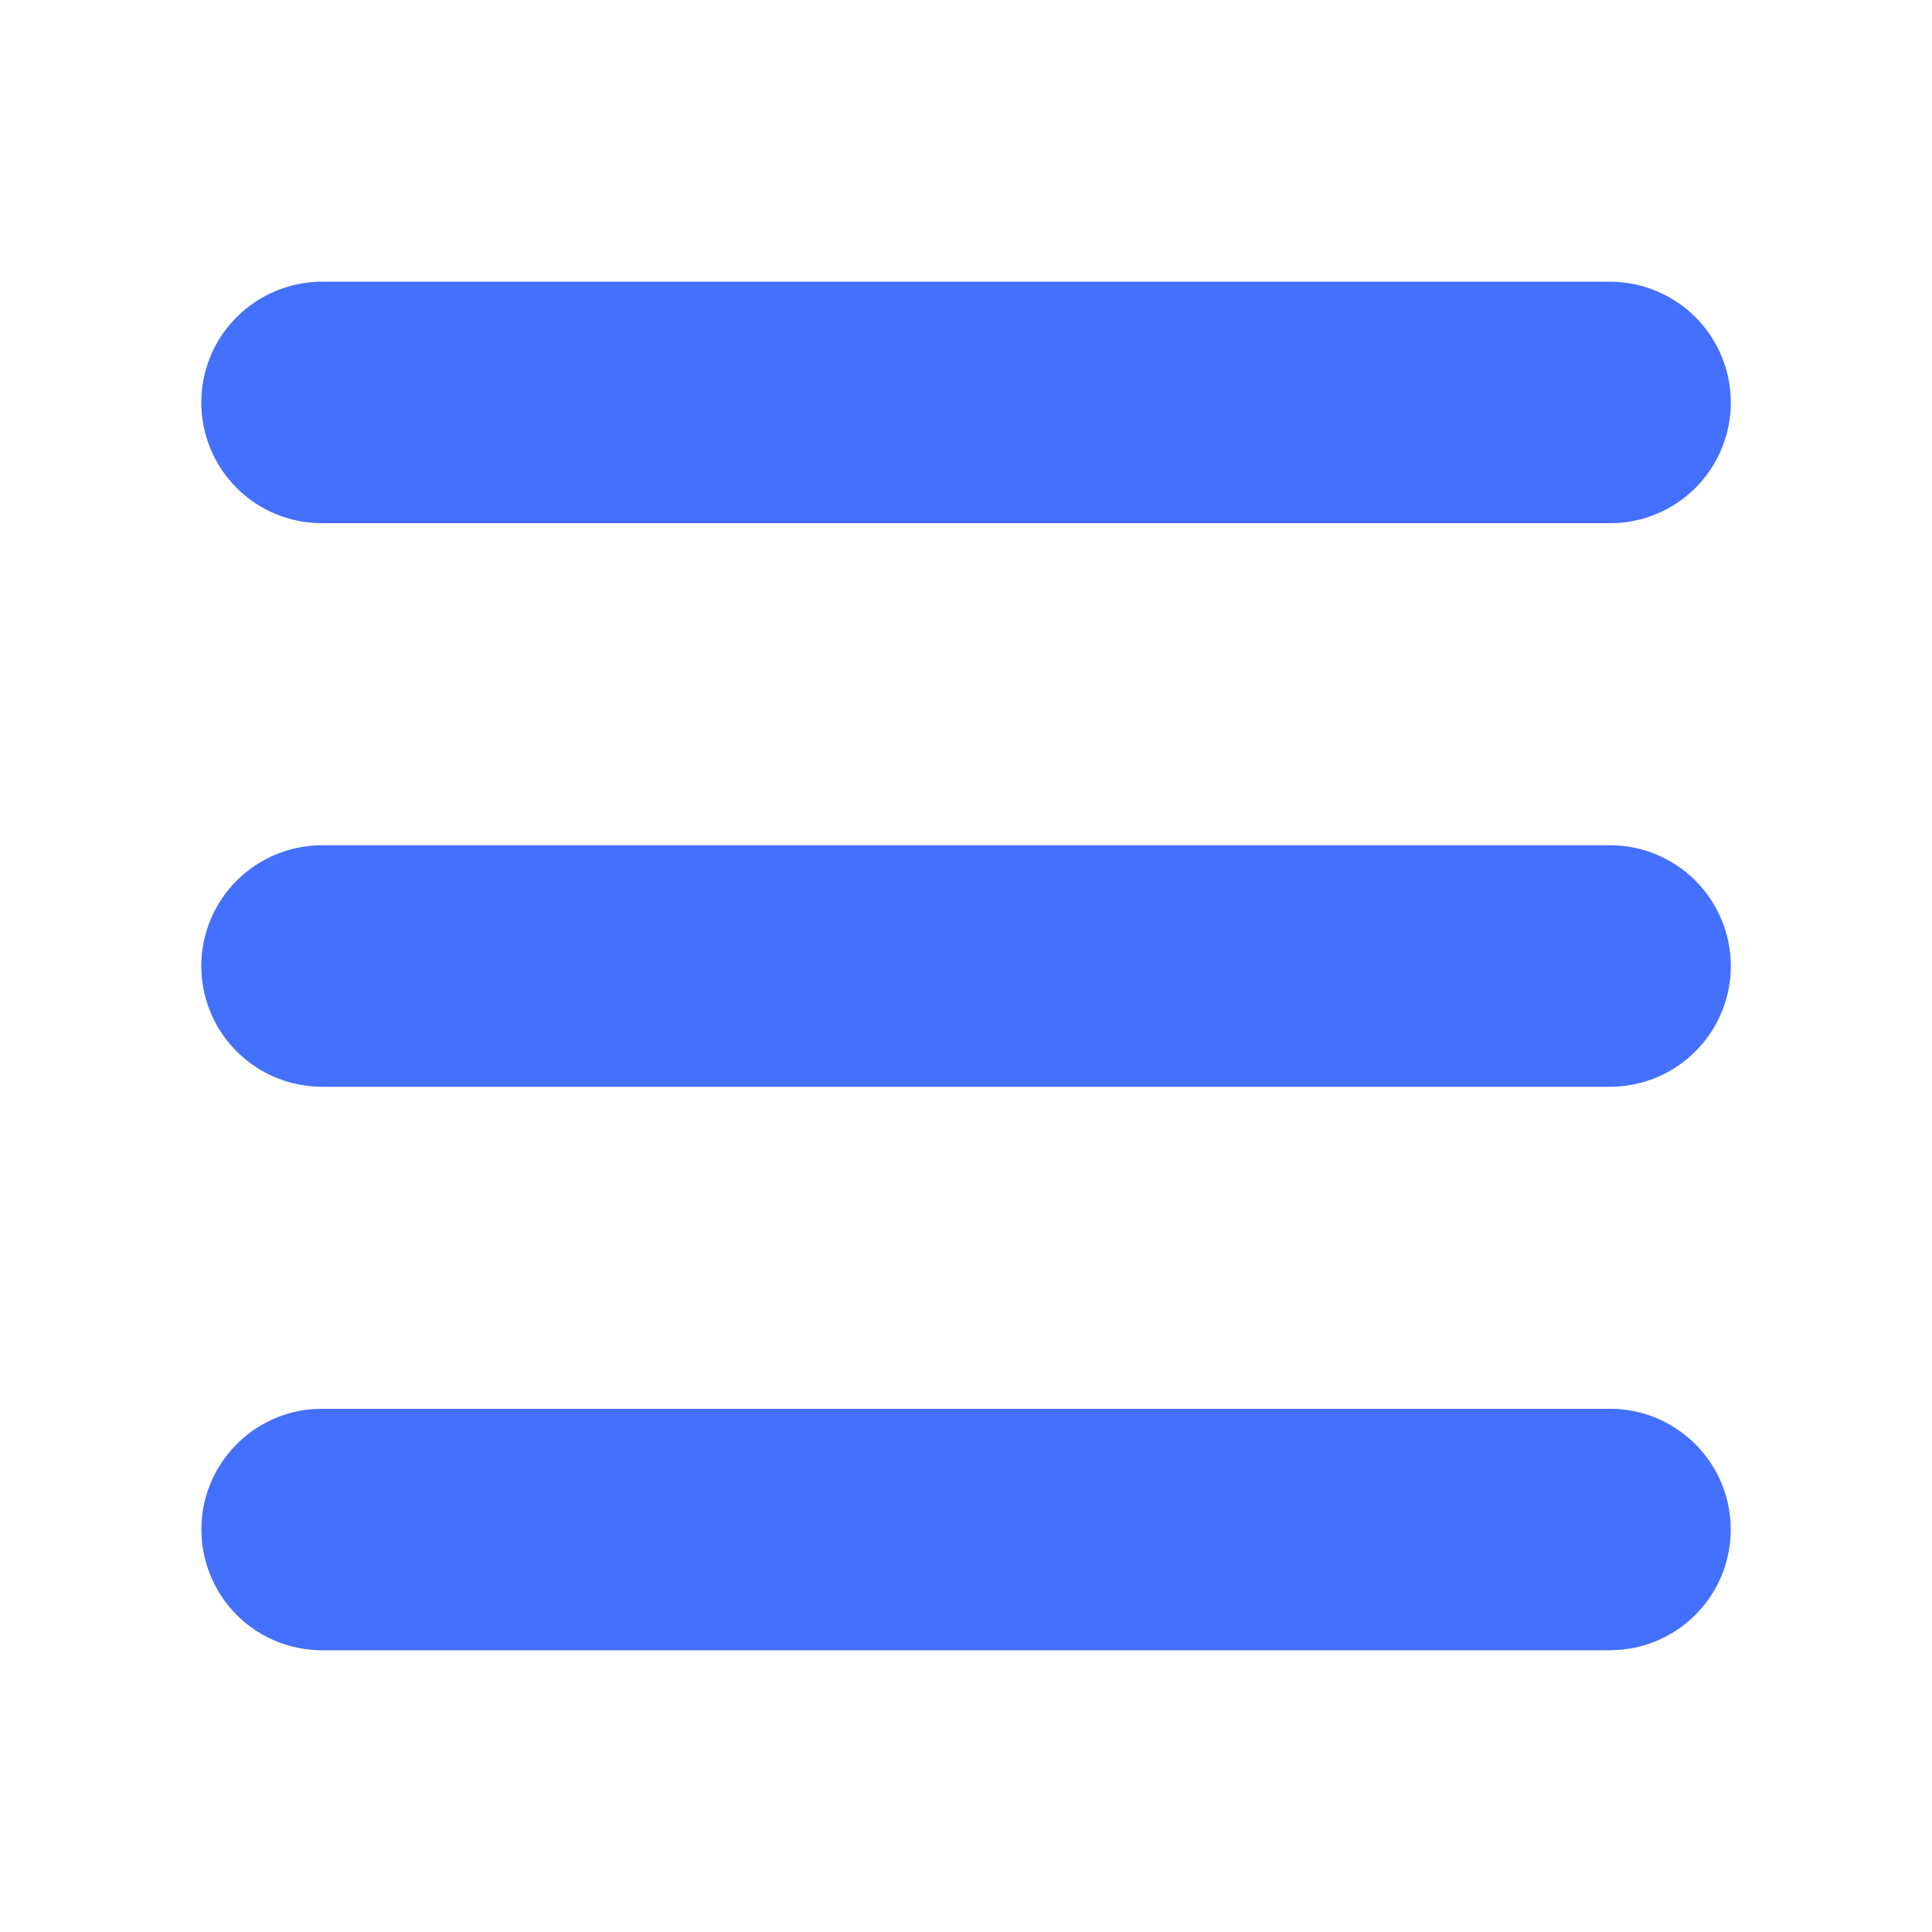 <svg width="16" height="16" viewBox="0 0 16 16" fill="none" xmlns="http://www.w3.org/2000/svg">
    <g clip-path="url(#clip0_50_16677)">
        <path
            d="M13.334 11.667C13.591 11.667 13.837 11.766 14.023 11.943C14.209 12.12 14.32 12.362 14.332 12.619C14.344 12.875 14.258 13.127 14.089 13.321C13.922 13.515 13.685 13.637 13.43 13.662L13.334 13.667H2.667C2.41 13.667 2.163 13.568 1.977 13.391C1.792 13.213 1.681 12.971 1.669 12.715C1.656 12.458 1.743 12.207 1.911 12.013C2.079 11.818 2.315 11.696 2.571 11.671L2.667 11.667H13.334ZM13.334 7C13.599 7 13.853 7.106 14.041 7.293C14.228 7.481 14.334 7.735 14.334 8C14.334 8.265 14.228 8.52 14.041 8.707C13.853 8.895 13.599 9 13.334 9H2.667C2.402 9 2.147 8.895 1.96 8.707C1.772 8.52 1.667 8.265 1.667 8C1.667 7.735 1.772 7.481 1.96 7.293C2.147 7.106 2.402 7 2.667 7H13.334ZM13.334 2.333C13.599 2.333 13.853 2.439 14.041 2.626C14.228 2.814 14.334 3.068 14.334 3.333C14.334 3.599 14.228 3.853 14.041 4.041C13.853 4.228 13.599 4.333 13.334 4.333H2.667C2.402 4.333 2.147 4.228 1.96 4.041C1.772 3.853 1.667 3.599 1.667 3.333C1.667 3.068 1.772 2.814 1.96 2.626C2.147 2.439 2.402 2.333 2.667 2.333H13.334Z"
            fill="#4470FE" />
    </g>
    <defs>
        <clipPath id="clip0_50_16677">
            <rect width="16" height="16" fill="white" />
        </clipPath>
    </defs>
</svg>
